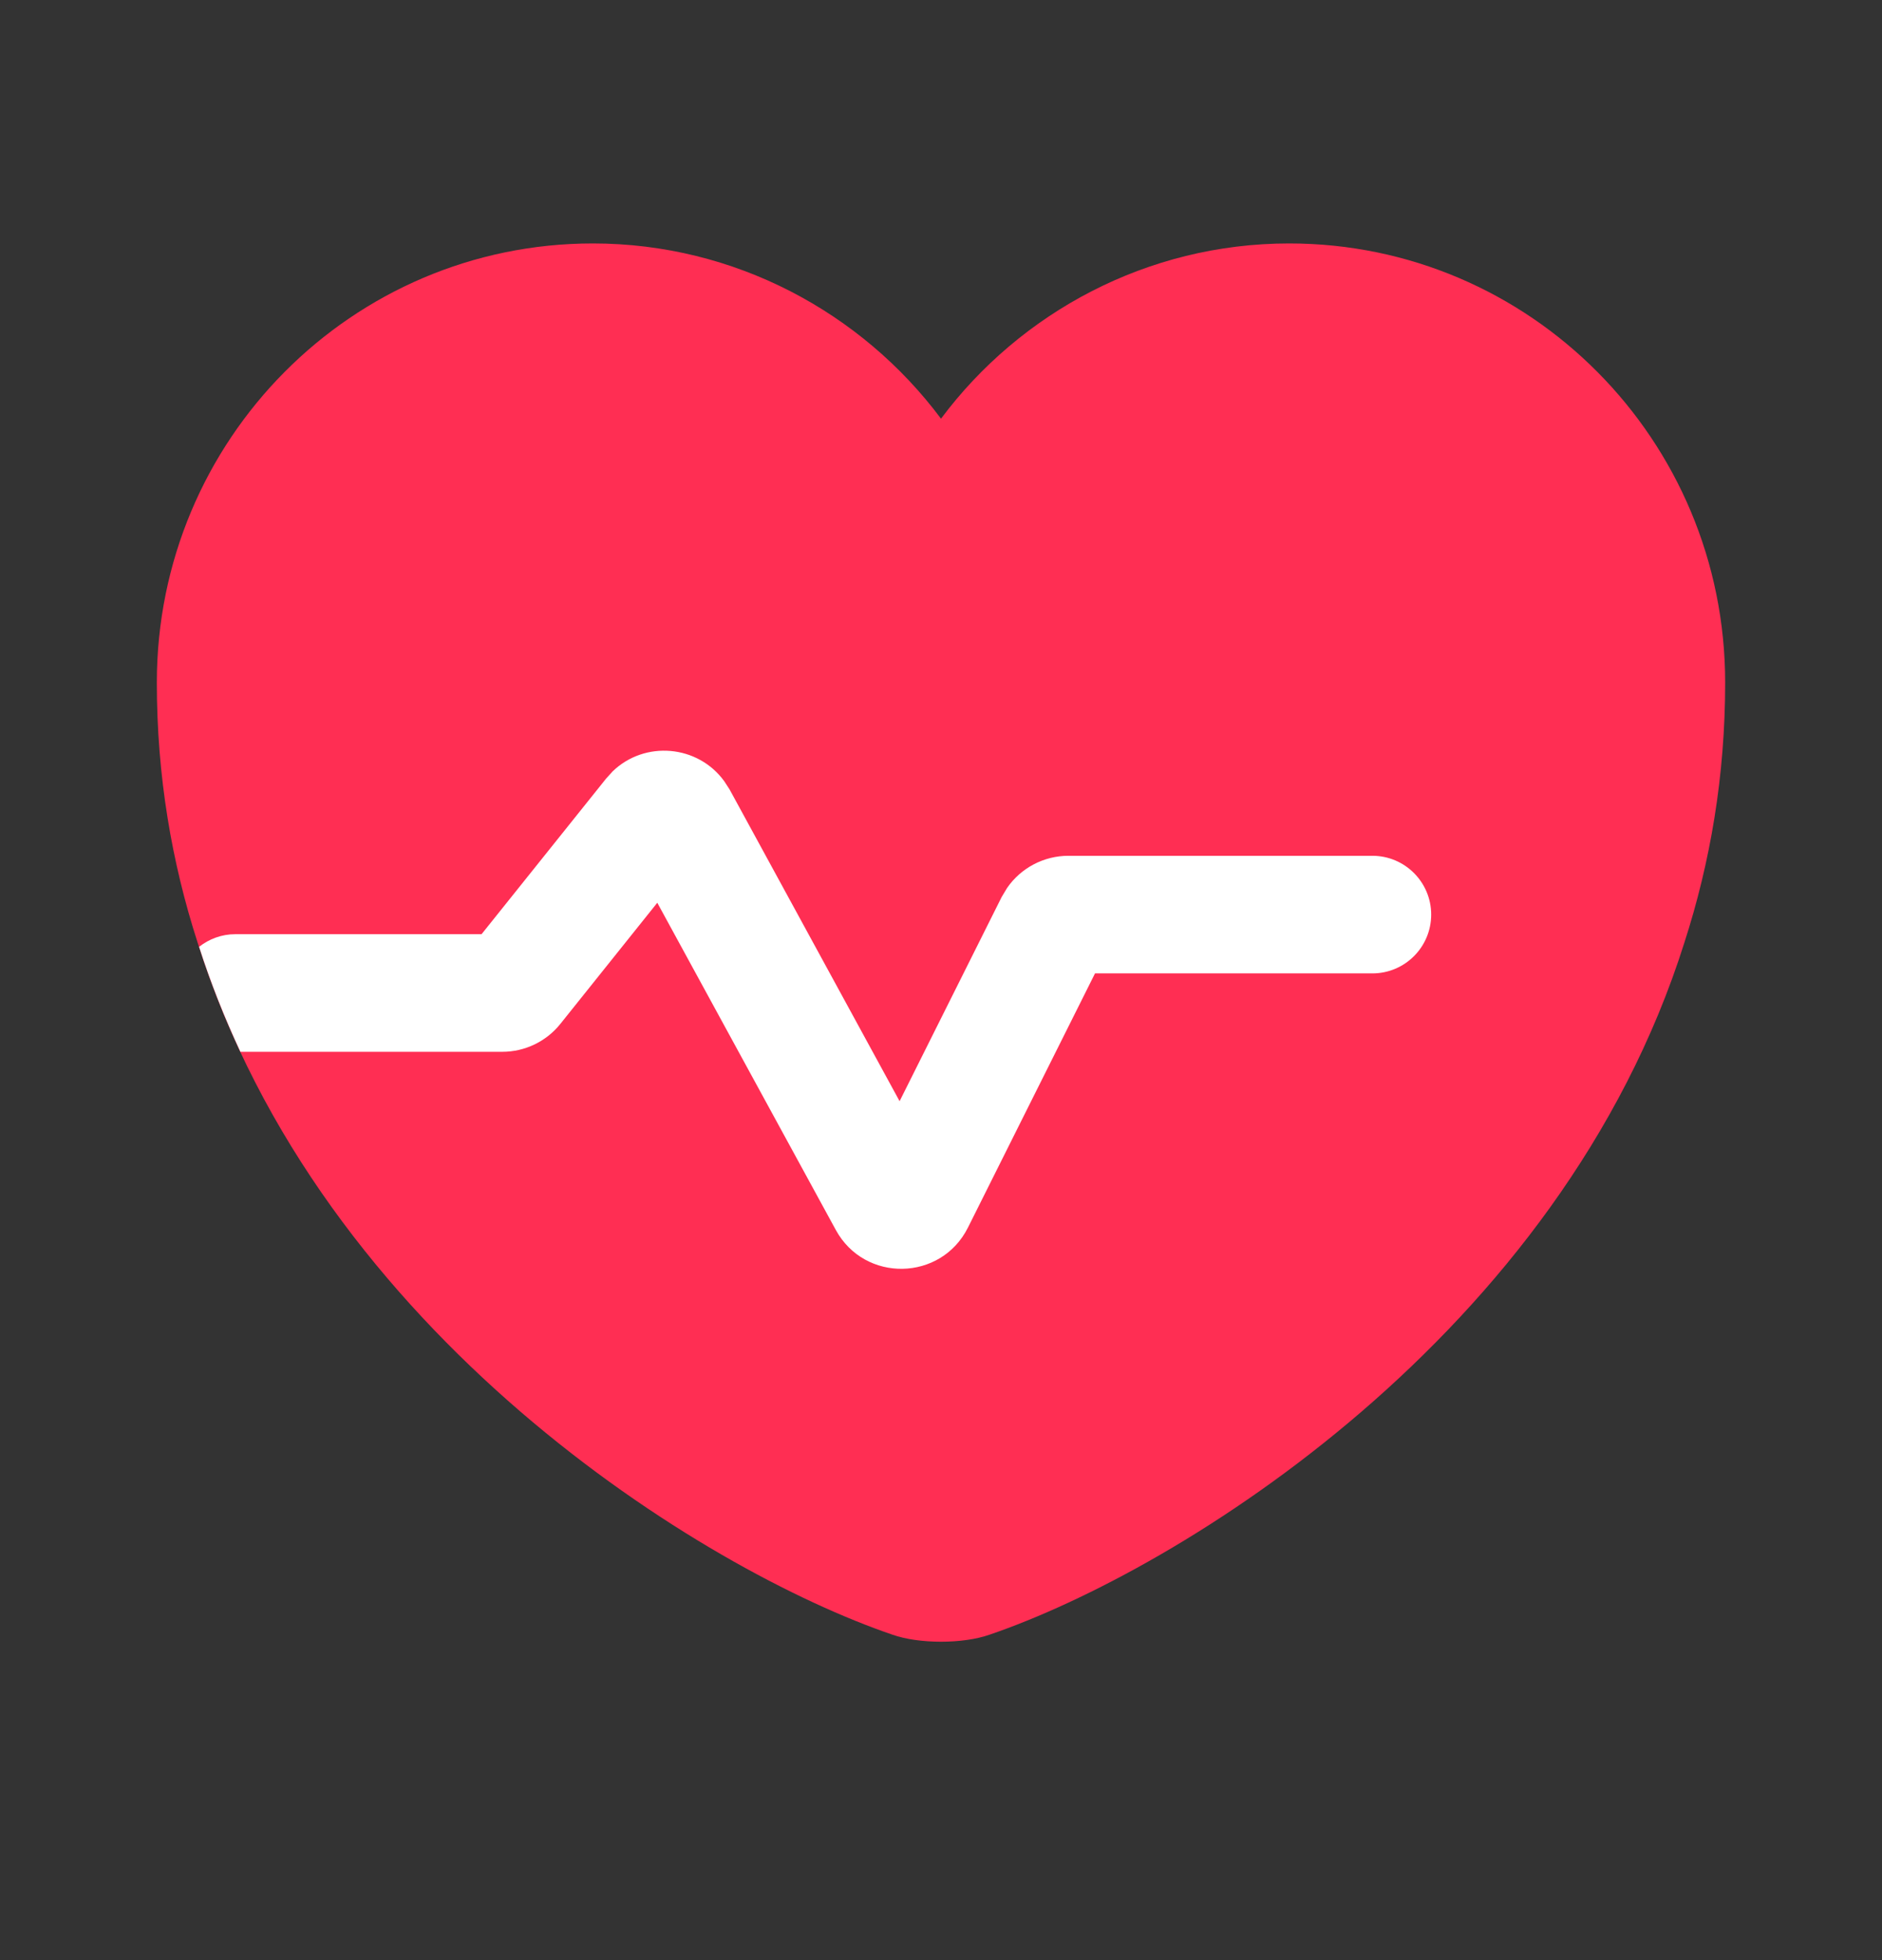 <svg width="24" height="25" viewBox="0 0 24 25" fill="none" xmlns="http://www.w3.org/2000/svg">
<rect x="0" y="0" width="24" height="25" fill="#333333" stroke="none"/>
<path d="M16.44 3.105C14.63 3.105 13.01 3.987 12 5.34C10.99 3.987 9.37 3.105 7.56 3.105C4.49 3.105 2 5.61 2 8.706C2 9.898 2.19 11 2.52 12.022C4.1 17.032 8.97 20.027 11.38 20.849C11.72 20.969 12.28 20.969 12.62 20.849C15.03 20.027 19.9 17.032 21.48 12.022C21.81 11 22 9.898 22 8.706C22 5.61 19.51 3.105 16.44 3.105Z" fill="#FF2E53"/>
<path d="M7.812 9.839C8.223 9.441 8.9 9.5 9.236 9.964L9.304 10.069L11.472 14.045L12.774 11.44L12.843 11.325C13.018 11.071 13.31 10.915 13.625 10.915H17.501C17.915 10.915 18.251 11.251 18.251 11.665C18.251 12.079 17.915 12.415 17.501 12.415H13.964L12.343 15.658C11.999 16.344 11.027 16.361 10.659 15.688L8.382 11.514L7.146 13.059C6.966 13.284 6.693 13.415 6.405 13.415H3.066C2.866 12.986 2.688 12.54 2.539 12.076C2.667 11.976 2.826 11.915 3.001 11.915H6.141L7.728 9.932L7.812 9.839Z" fill="white"/>
</svg>
